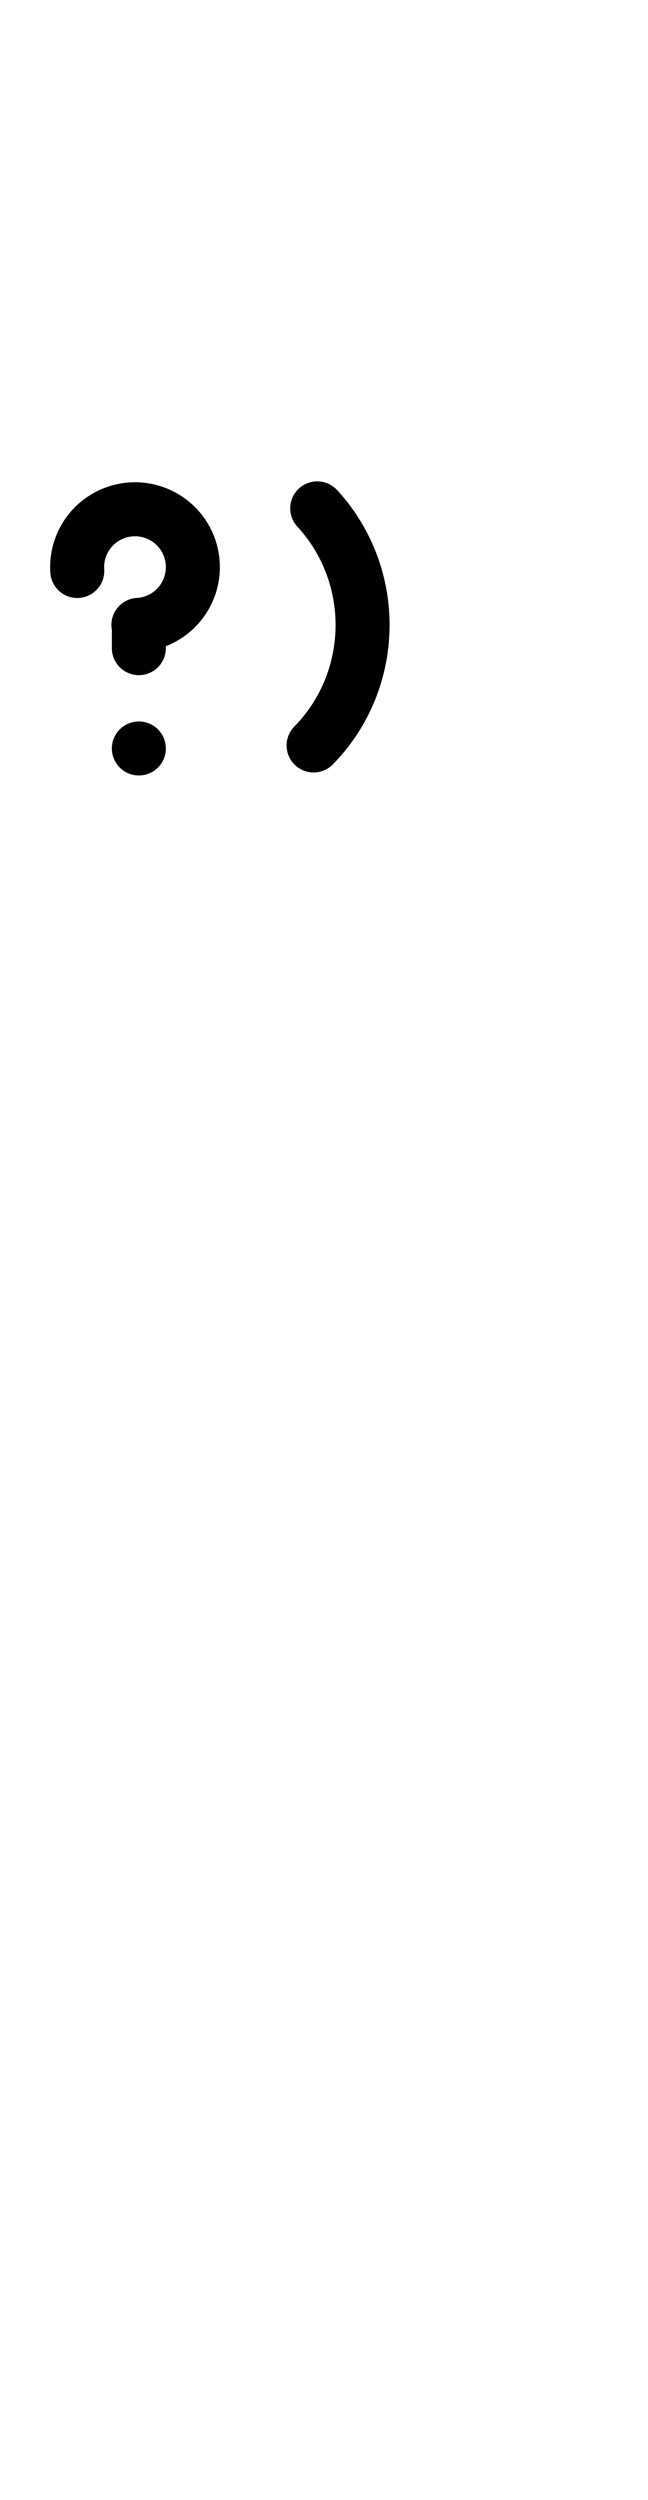 <?xml version="1.0" encoding="UTF-8" standalone="no"?>
<!DOCTYPE svg PUBLIC "-//W3C//DTD SVG 1.0//EN" "http://www.w3.org/TR/2001/REC-SVG-20010904/DTD/svg10.dtd">
<svg xmlns="http://www.w3.org/2000/svg" xmlns:xlink="http://www.w3.org/1999/xlink" fill-rule="evenodd" height="4.5in" preserveAspectRatio="none" stroke-linecap="round" viewBox="0 0 84 324" width="1.167in">
<style type="text/css">
.brush0 { fill: rgb(255,255,255); }
.pen0 { stroke: rgb(0,0,0); stroke-width: 1; stroke-linejoin: round; }
.font0 { font-size: 11px; font-family: "MS Sans Serif"; }
.pen1 { stroke: rgb(0,0,0); stroke-width: 7; stroke-linejoin: round; }
.brush1 { fill: none; }
.brush2 { fill: rgb(0,0,0); }
.font1 { font-weight: bold; font-size: 16px; font-family: System, sans-serif; }
</style>
<g>
<path class="pen1" d="M 17.94,80.987 A 7.5,7.5 0 1 0 10.017,73.999" fill="none"/>
<line class="pen1" fill="none" x1="18" x2="18" y1="82" y2="84"/>
<line class="pen1" fill="none" x1="18" x2="18" y1="97" y2="97"/>
<path class="pen1" d="M 40.651,96.61 A 21.5,22.0 0 0 0 41.121,65.883" fill="none"/>
</g>
</svg>
